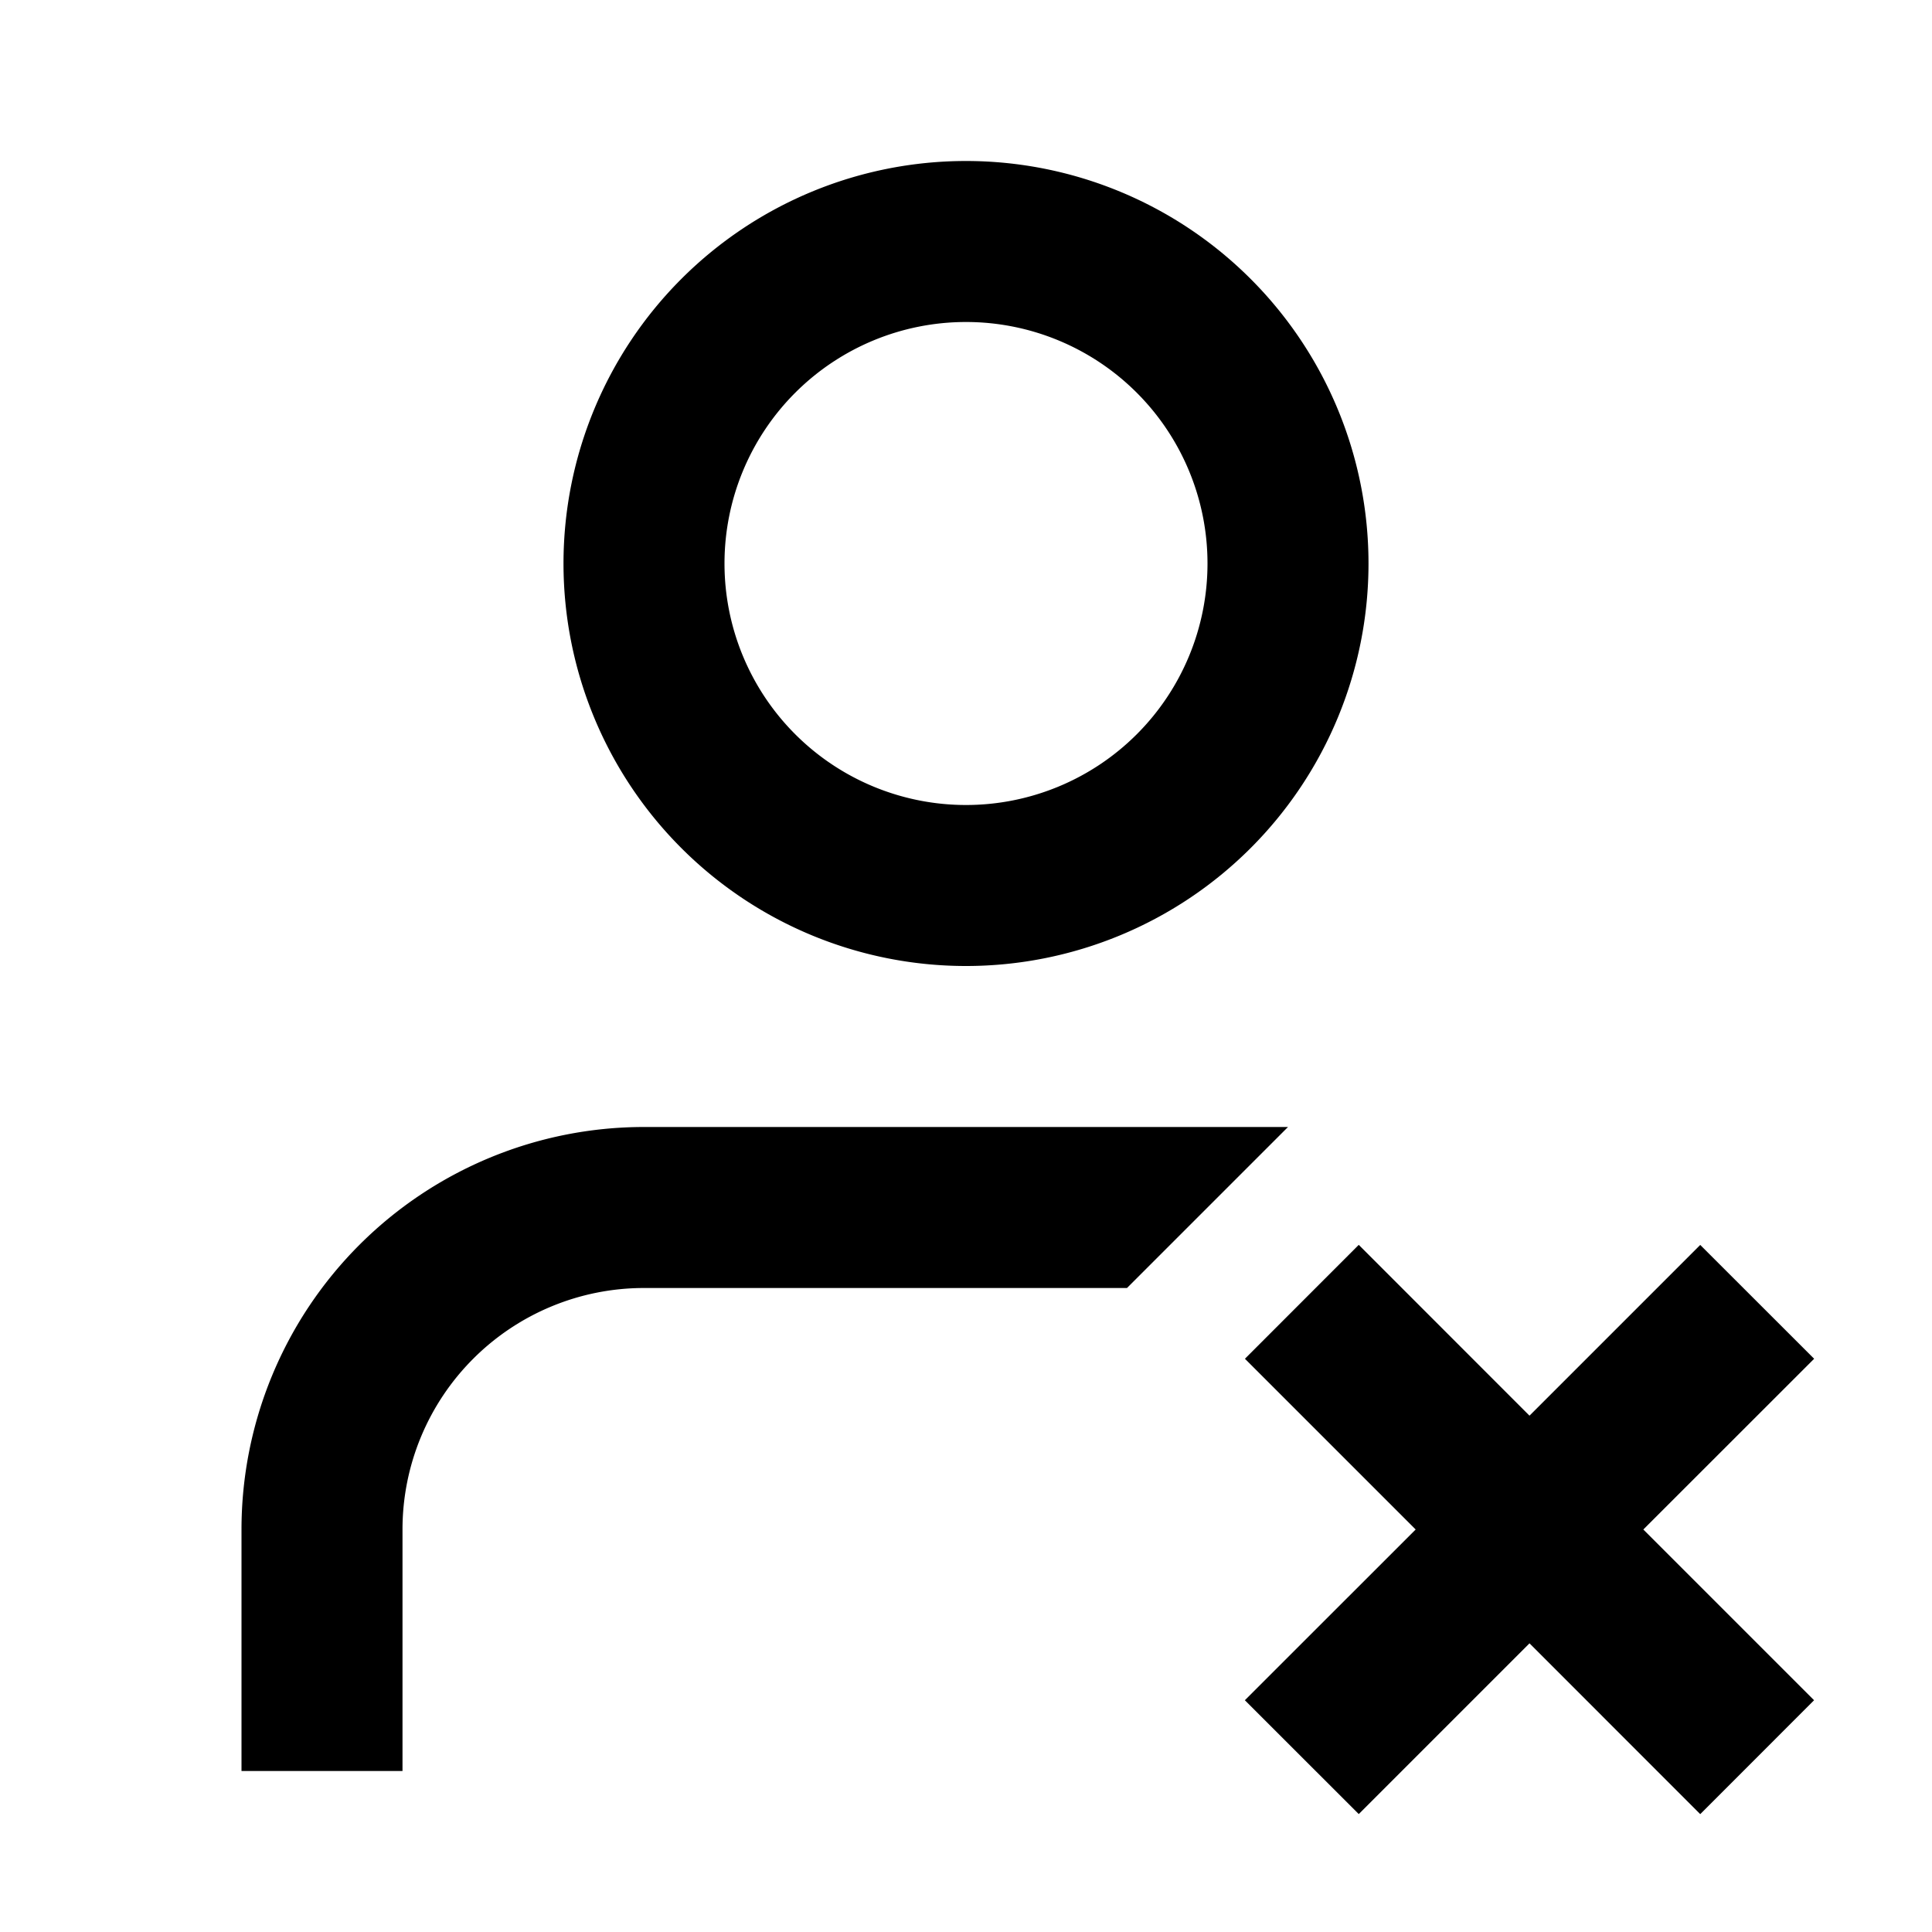 <svg xmlns="http://www.w3.org/2000/svg" width="24" height="24" fill="none">
  <path
    fill="currentColor"
    fill-rule="evenodd"
    d="M12 2a5 5 0 1 0 0 10 5 5 0 0 0 0-10M9 7a3 3 0 1 1 6 0 3 3 0 0 1-6 0"
    clip-rule="evenodd"
  />
  <path
    fill="currentColor"
    d="M8 16h6l2-2H8a5 5 0 0 0-5 5v3h2v-3a3 3 0 0 1 3-3m9.586 3-2.121-2.121 1.414-1.415L19 17.586l2.121-2.121 1.415 1.414L20.414 19l2.121 2.121-1.414 1.415L19 20.414l-2.121 2.121-1.415-1.414z"
  />
</svg>
